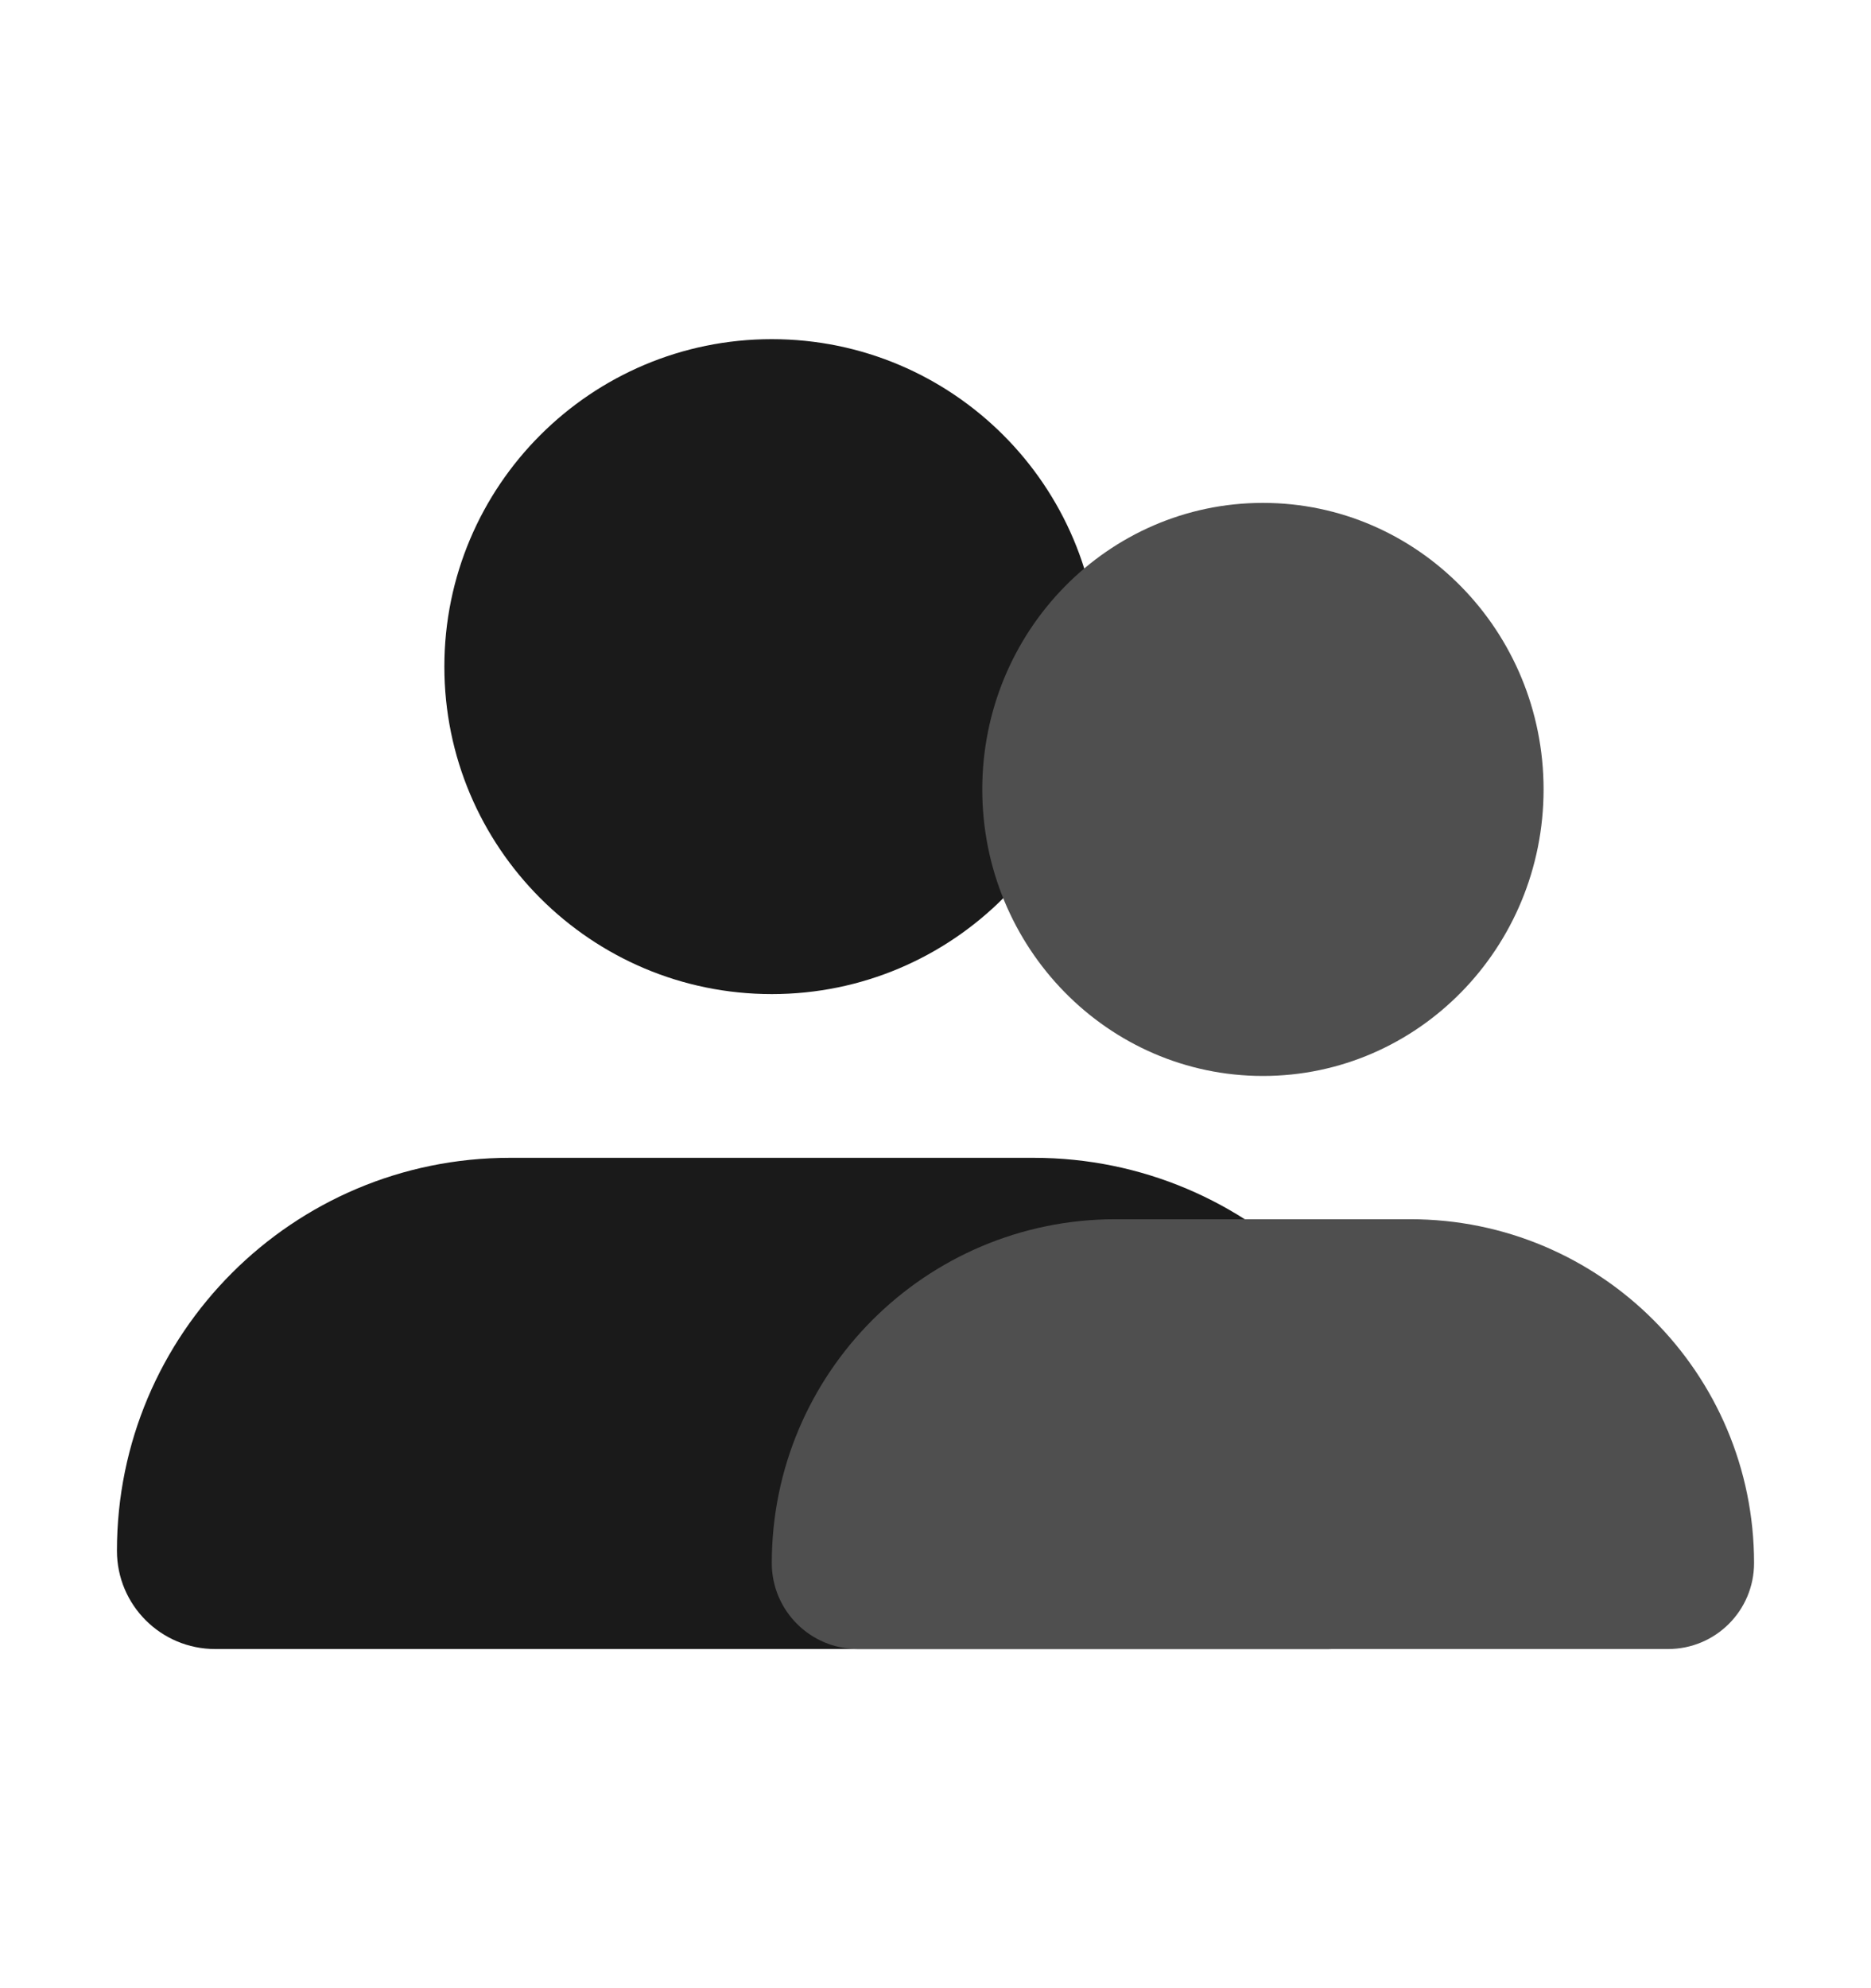 <svg width="16" height="17" viewBox="0 0 16 17" fill="none" xmlns="http://www.w3.org/2000/svg"><g clip-path="url(#clip0_134_833)"><path fill-rule="evenodd" clip-rule="evenodd" d="M6.6 8.5C8.146 8.5 9.4 7.246 9.4 5.7C9.4 4.154 8.146 2.9 6.6 2.9C5.054 2.9 3.8 4.154 3.8 5.7C3.8 7.246 5.054 8.5 6.6 8.5ZM4.36 9.9C2.504 9.9 1 11.404 1 13.26C1 13.724 1.376 14.1 1.84 14.1H11.36C11.824 14.1 12.2 13.724 12.2 13.26C12.2 11.404 10.696 9.9 8.84 9.9H4.36Z" fill="#1A1A1A"></path><path fill-rule="evenodd" clip-rule="evenodd" d="M10.8 9.2C12.126 9.2 13.2 8.103 13.2 6.75C13.2 5.397 12.126 4.3 10.8 4.3C9.475 4.3 8.4 5.397 8.4 6.75C8.4 8.103 9.475 9.2 10.8 9.2ZM9.54 10.425C7.916 10.425 6.6 11.741 6.6 13.365C6.6 13.771 6.929 14.1 7.335 14.1H14.265C14.671 14.1 15 13.771 15 13.365C15 11.741 13.684 10.425 12.06 10.425H9.54Z" fill="#4F4F4F"></path></g><defs><clipPath id="clip0_134_833"><rect width="14" height="11.2" fill="white" transform="matrix(-1 0 0 1 15 2.9)"></rect></clipPath></defs></svg>